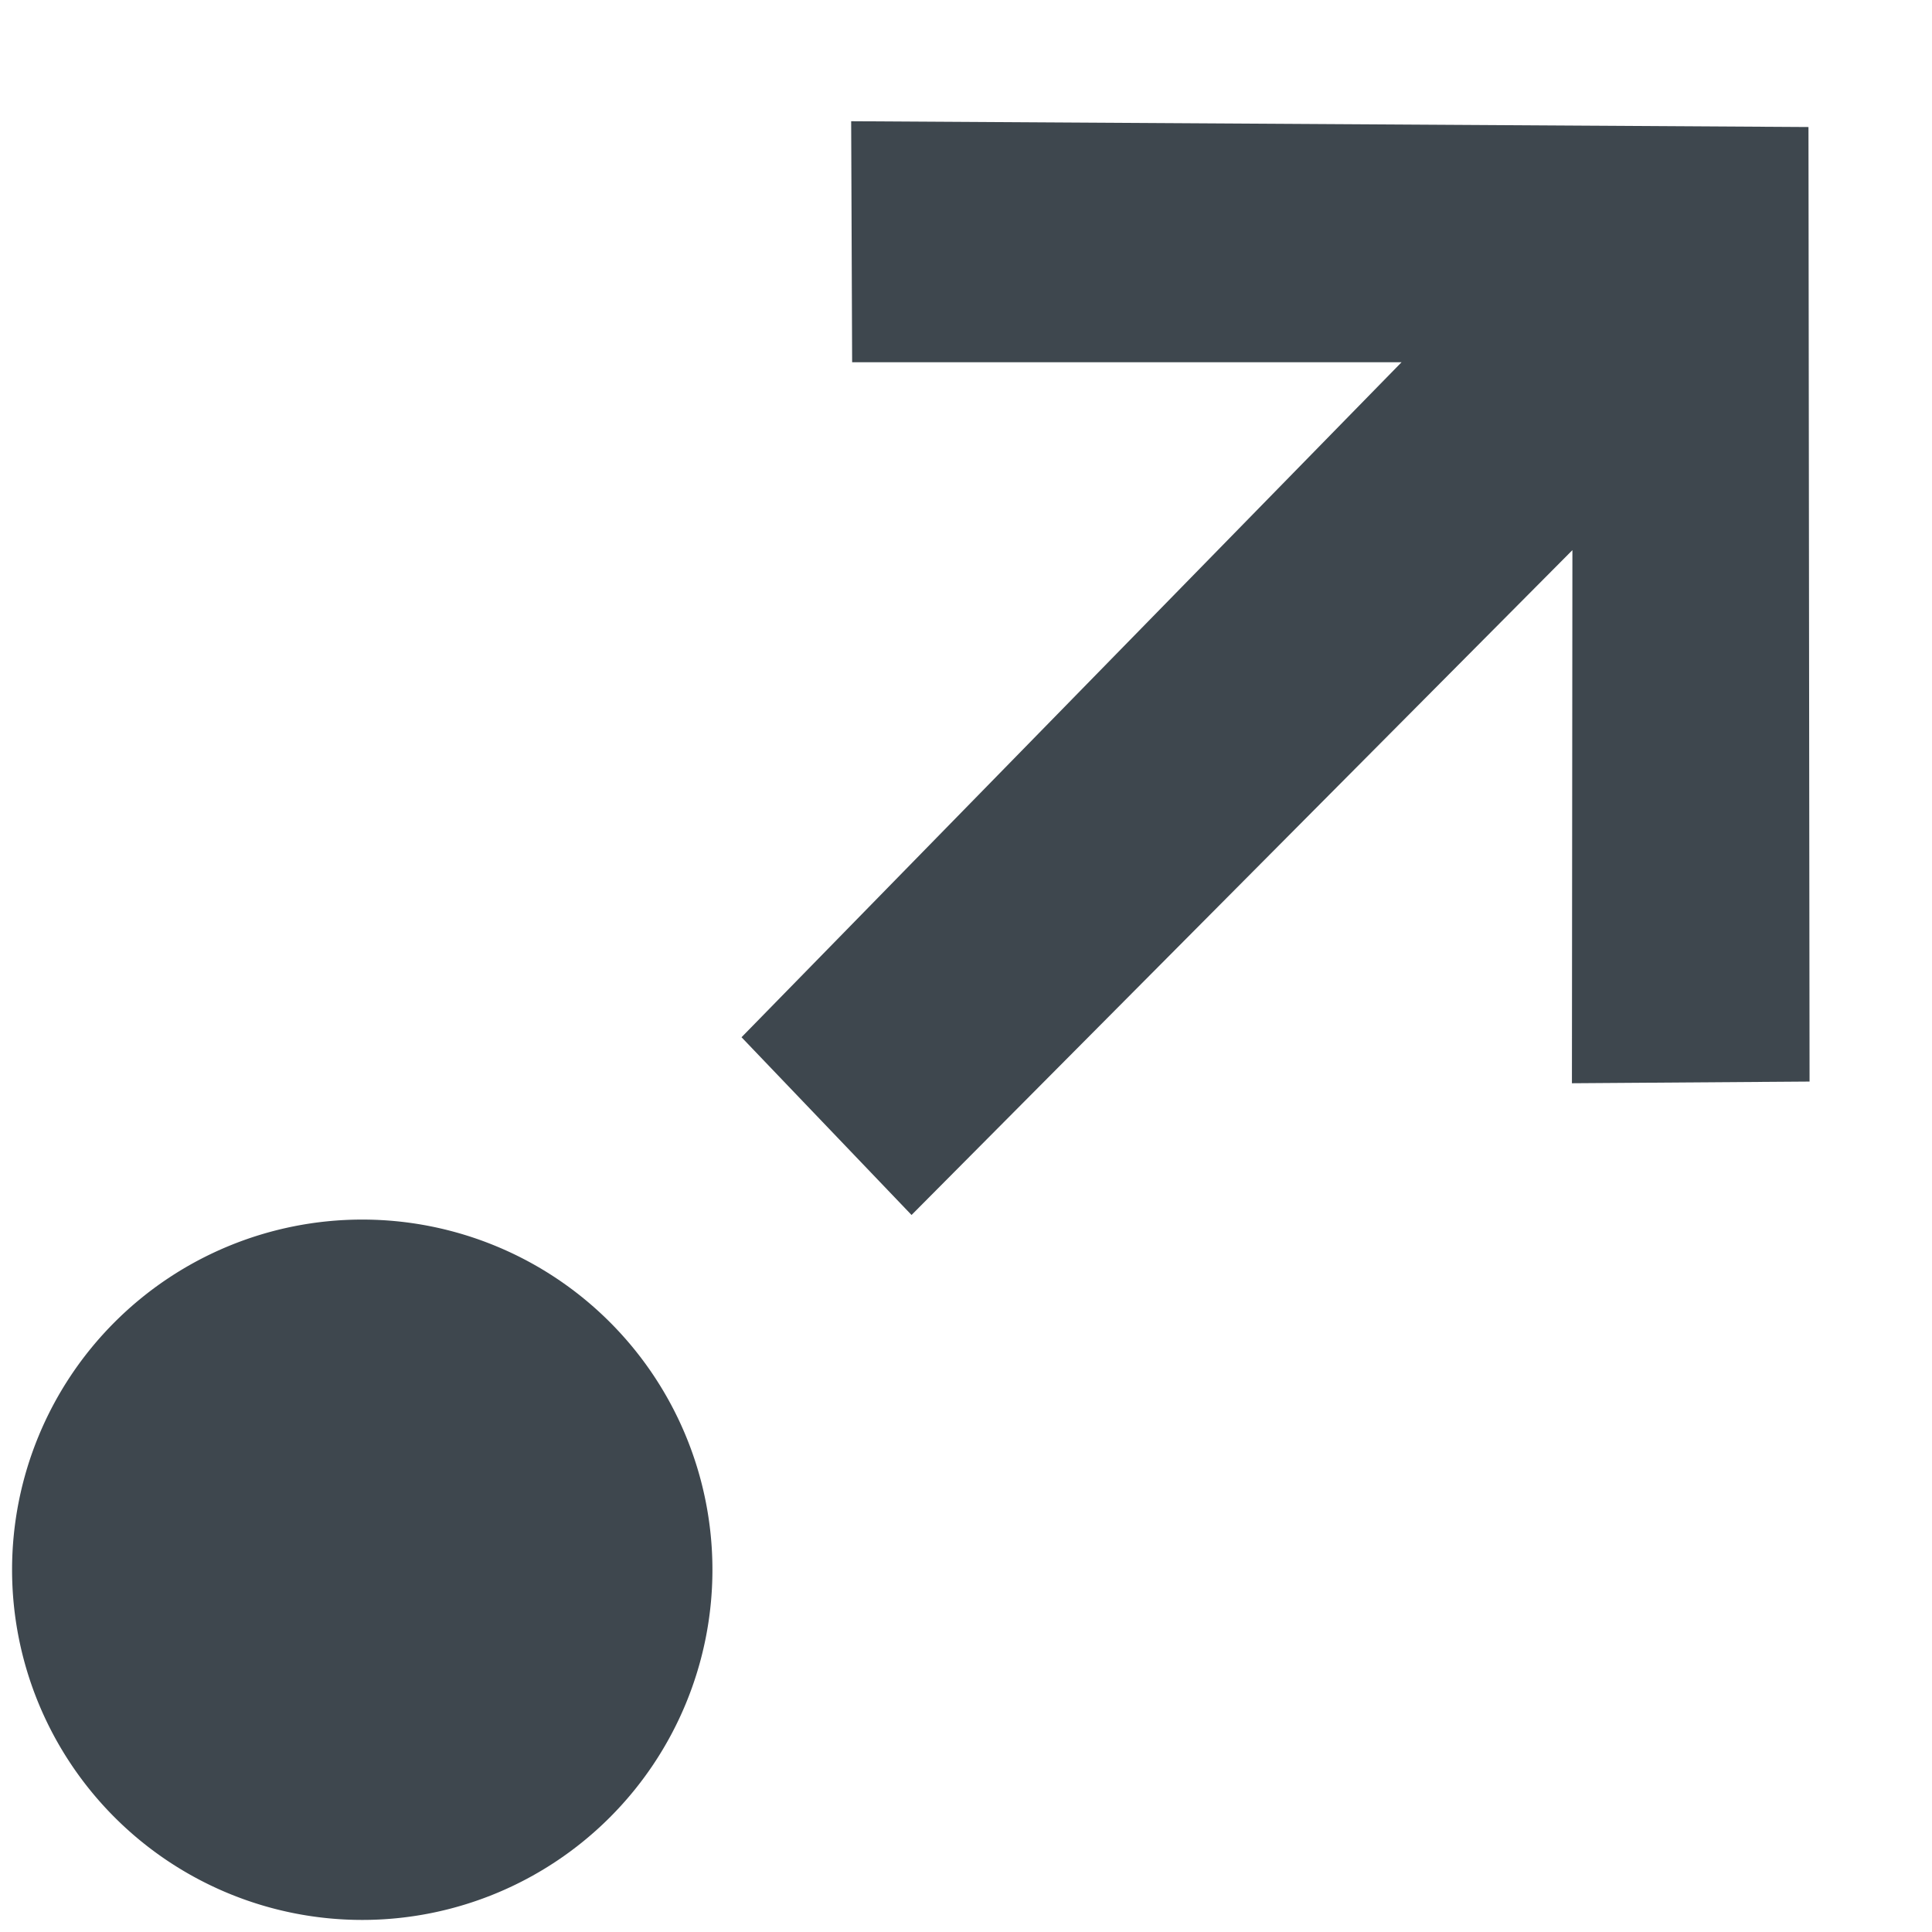 <svg xmlns="http://www.w3.org/2000/svg" width="16" height="16">
    <path fill="#3e474e" d="M7.049 1.004L7.057 3h4.55L6.141 8.59l1.408 1.472 5.473-5.506-.004 4.415 1.968-.014-.009-7.905zM5.9 13a2.9 2.9 0 10-5.8 0 2.9 2.9 0 005.8 0"/>
</svg>
